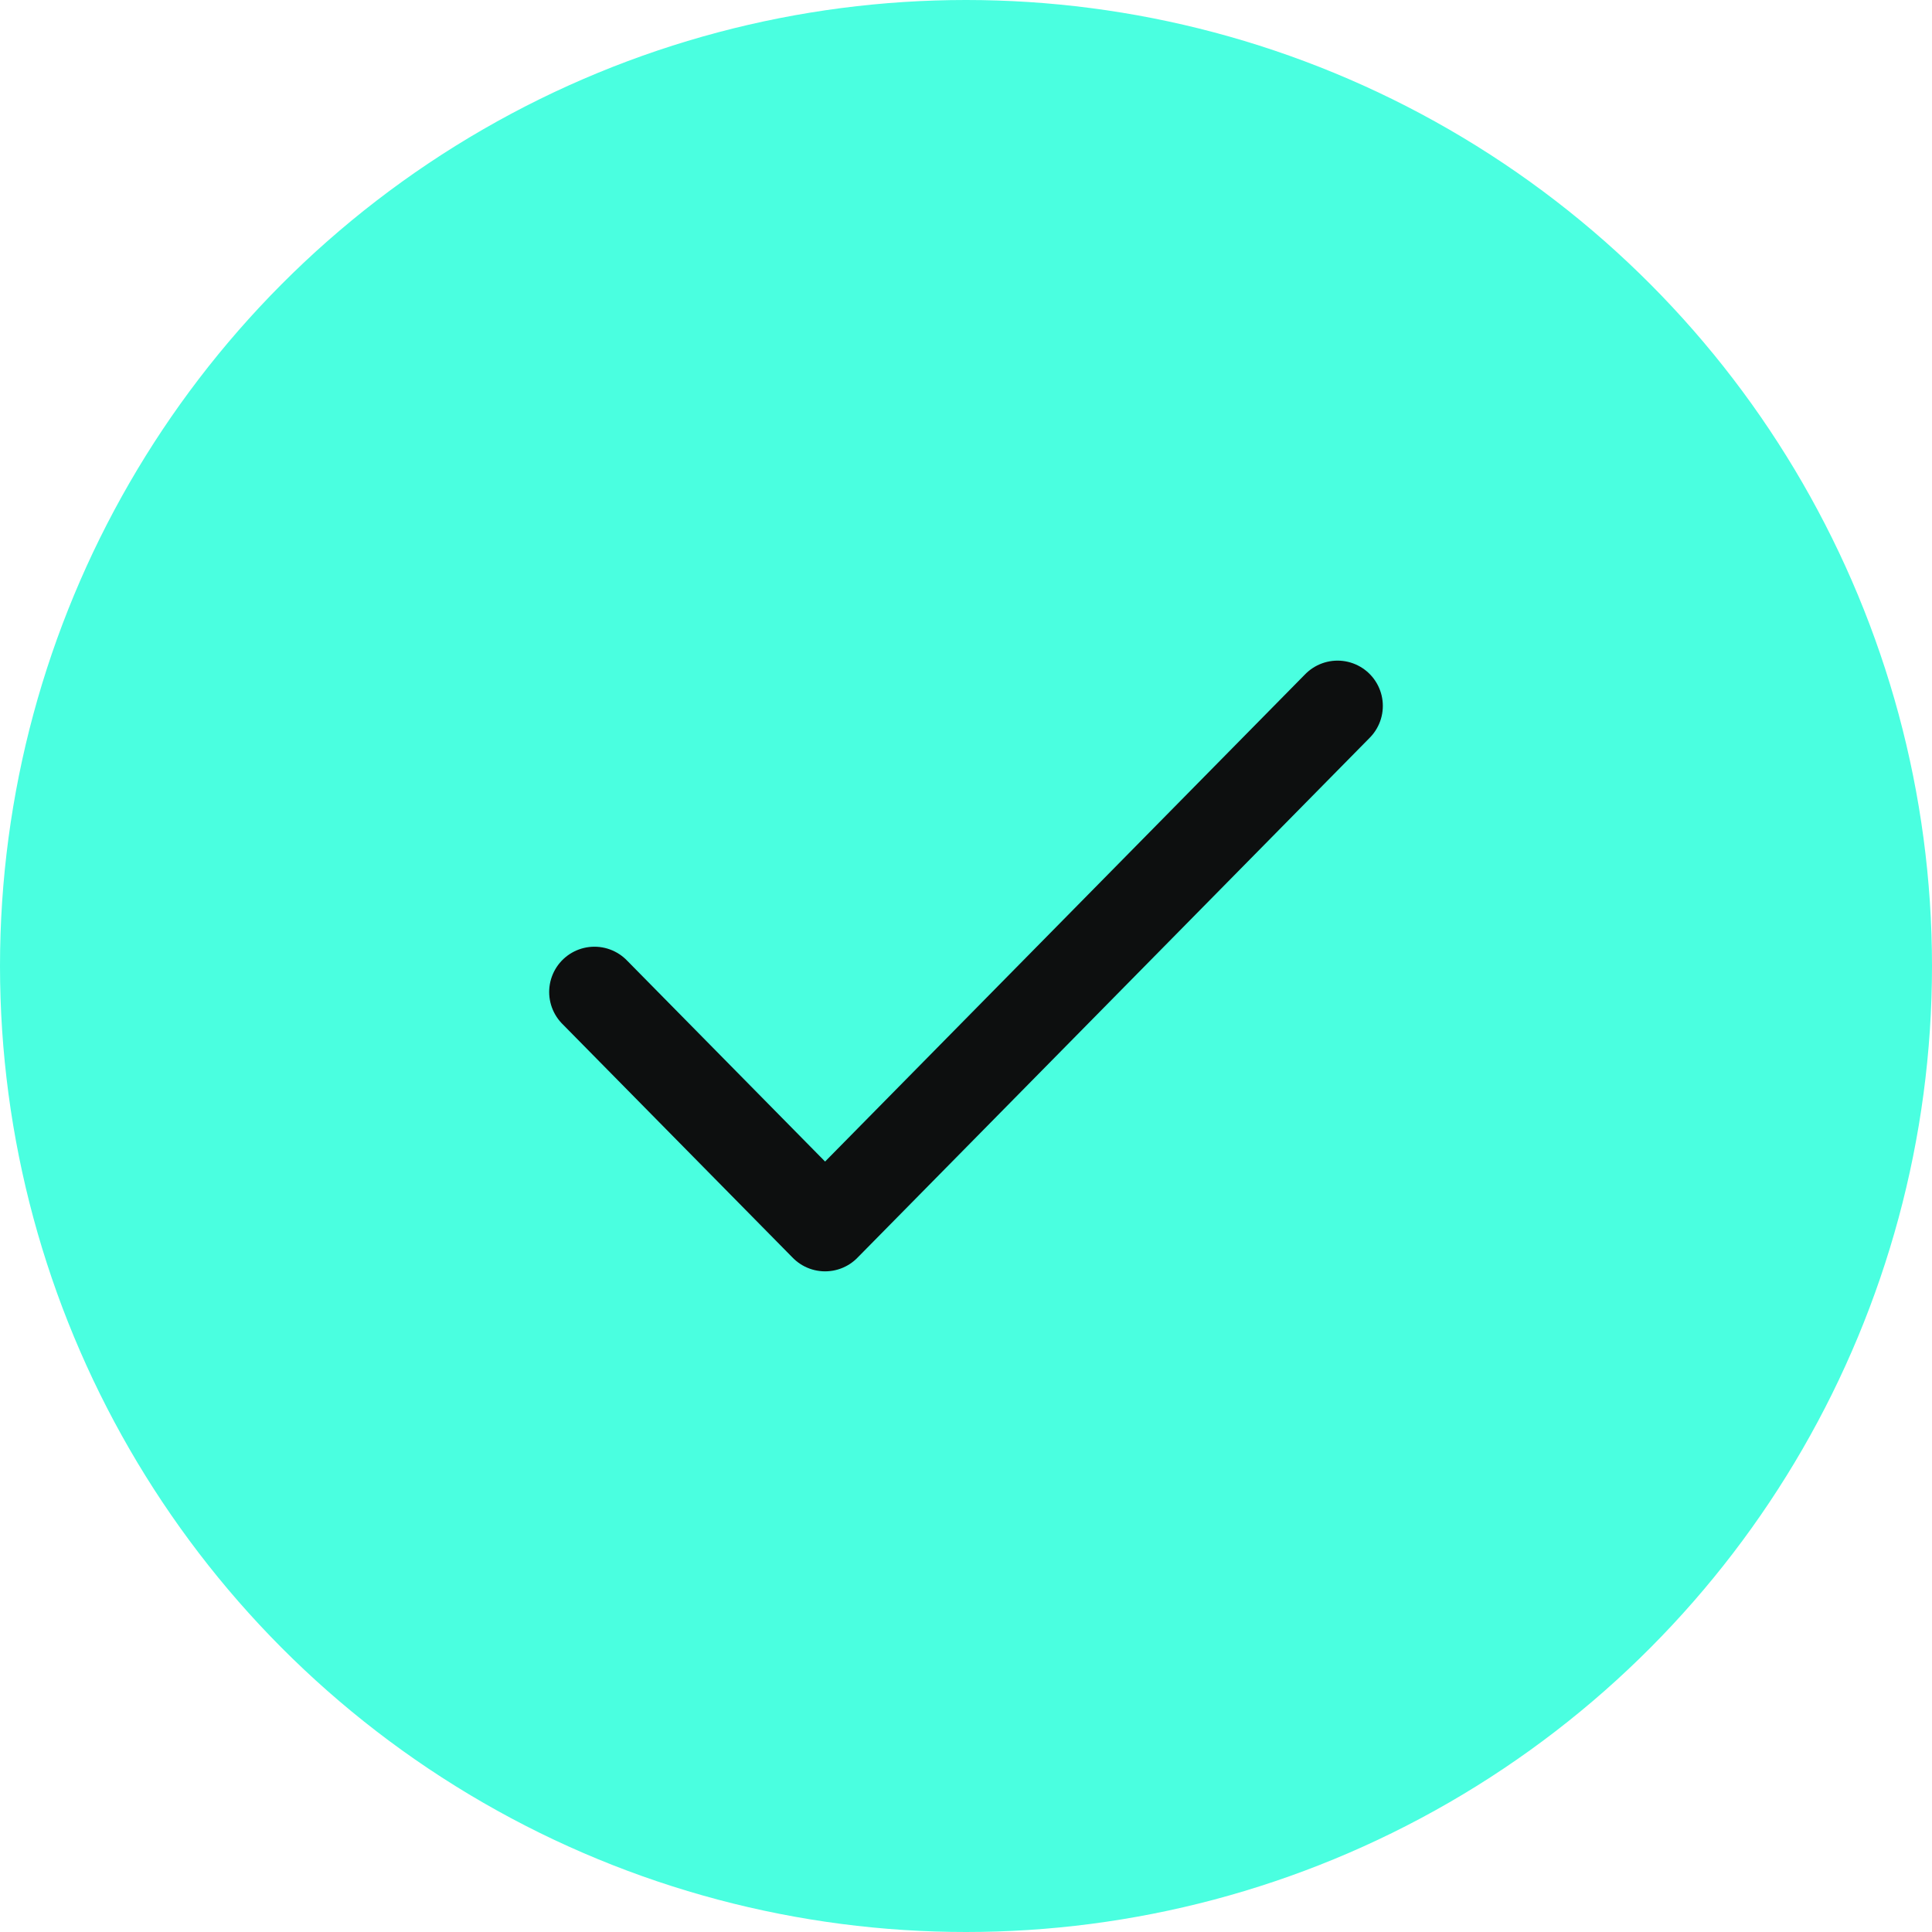 <svg width="64" height="64" viewBox="0 0 64 64" fill="none" xmlns="http://www.w3.org/2000/svg">
<circle cx="32" cy="32" r="30.5" fill="#4AFFE0" stroke="#4AFFE0" stroke-width="3"/>
<path d="M19.692 32.861L27.332 40.615L44.308 23.384" stroke="#0D0F0F" stroke-width="3" stroke-linecap="round" stroke-linejoin="round"/>
</svg>
